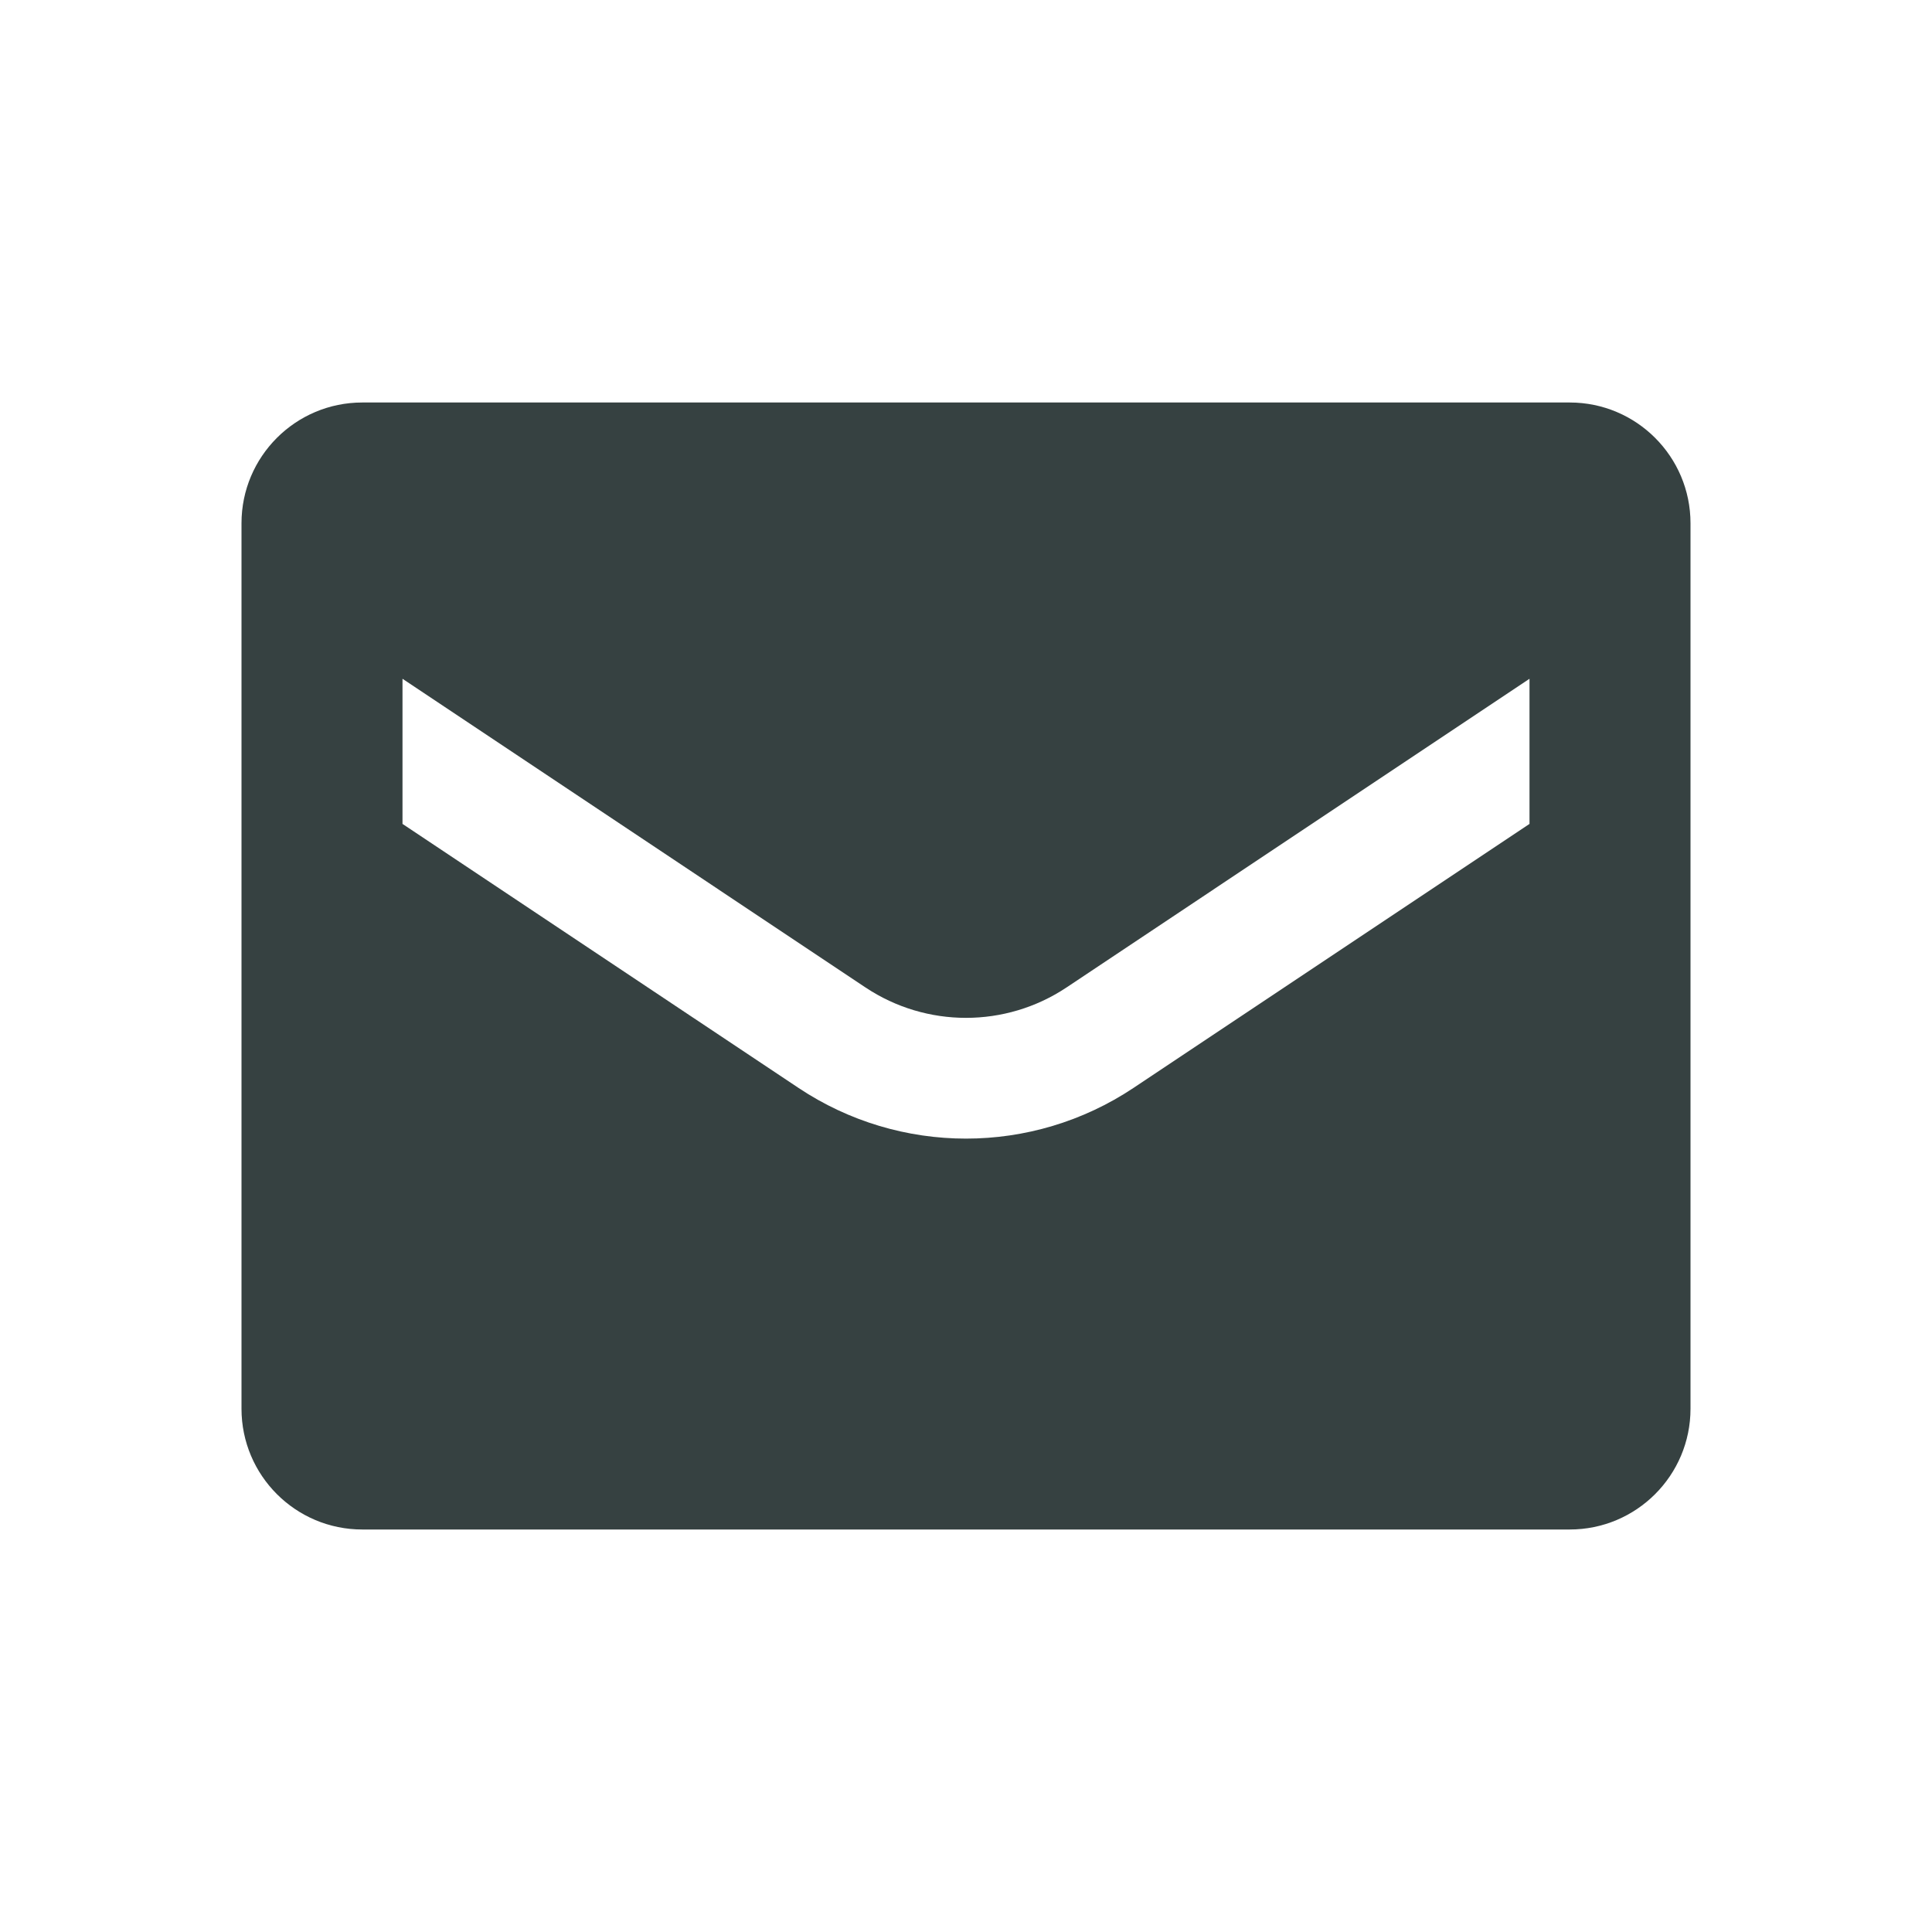 <svg width="24" height="24" viewBox="0 0 24 24" fill="none" xmlns="http://www.w3.org/2000/svg">
<path fill-rule="evenodd" clip-rule="evenodd" d="M4.5 5C3.672 5 3 5.672 3 6.5V17.5C3 18.328 3.672 19 4.5 19H19.5C20.328 19 21 18.328 21 17.5V6.5C21 5.672 20.328 5 19.5 5H4.5ZM5 8.432V10.235L9.92 13.515C11.18 14.354 12.82 14.354 14.08 13.515L19 10.235V8.432L13.248 12.267C12.492 12.77 11.508 12.77 10.752 12.267L5 8.432Z" fill="#364141"/>
</svg>
